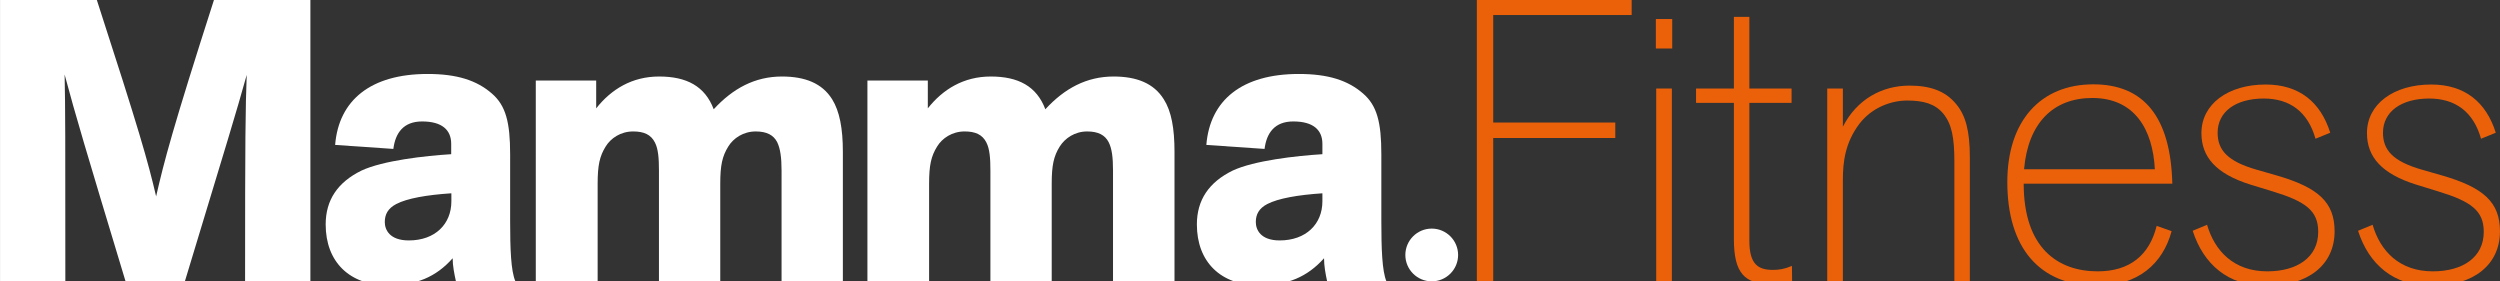 <?xml version="1.0" encoding="utf-8"?>
<!-- Generator: Adobe Illustrator 25.2.3, SVG Export Plug-In . SVG Version: 6.00 Build 0)  -->
<svg version="1.1" id="Layer_1" xmlns="http://www.w3.org/2000/svg" xmlns:xlink="http://www.w3.org/1999/xlink" x="0px" y="0px"
	 viewBox="0 0 1366 153.8" style="enable-background:new 0 0 1366 153.8;" xml:space="preserve">
<rect x="0" y="0" width="1366" height="153.8" fill="#333333" stroke="none"/>
<style type="text/css">
	.st0{fill:#FFFFFF;}
	.st1{fill:#EB610A;}
</style>
<g transform="matrix(1,0,0,1,-24.976,-24.137)">
	<g transform="matrix(0.994,0,0,0.994,0.146,0.142)">
		<g>
			<path class="st0" d="M159.7,178.8c0-80.6,0.2-94.4,0.9-113.5c-6.1,21.9-10.3,35.3-34,113.5H94C71.7,105,66.6,87.9,60.5,65.1
				c0.4,19,0.4,34.4,0.4,113.7H25V24.1h53.2c23.4,72.1,28.1,88.7,32.6,108c4.4-19.3,9-37,31.8-108h53v154.7L159.7,178.8L159.7,178.8
				z"/>
			<path class="st0" d="M238.4,181c-21.3,0-34.4-12.9-34.4-33.5c0-13.4,6.6-23.2,19.7-29.6c11.8-5.5,34.8-8.1,49.3-9v-5.7
				c0-7.6-5-12.3-16-12.3c-10.3,0-14.7,6.4-15.8,15.1l-32-2.2c2-24.7,19.7-39,50.8-39c16.2,0,27,3.5,35.3,10.7
				c7.7,6.6,10.1,15.8,10.1,33.5v36.7c0,15.1,0.4,27.4,2.9,33.1h-32.7c-0.9-4.2-1.8-8.5-1.8-12.7C264.7,176.4,253.7,181,238.4,181z
				 M273,130.4c-13.6,0.9-24.3,2.8-30.2,5.9c-4.6,2.4-6.3,5.7-6.3,9.9s2.6,10.1,13.2,10.1c14.5,0,23.4-9,23.4-21.5v-4.4H273z"/>
			<path class="st0" d="M352.7,68.4v15.3c8.3-10.5,19.7-17.5,34.6-17.5c15.1,0,25.2,5.3,30,18c10.5-11.4,22.6-18,37.5-18
				c12.7,0,22.1,3.7,27.6,12.5c4.1,6.6,5.9,16,5.9,28.9v71.2h-33.7v-60.9c0-7.2-0.7-12.1-2.4-15.6c-2-3.9-5.7-5.9-11.8-5.9
				c-6.8,0-12.3,3.7-15.1,8.3c-3.3,5.3-4.4,10.3-4.4,20.4v53.7h-33.7v-60.9c0-6.8-0.4-11.9-2.2-15.4c-2.2-4.4-6.1-6.1-12-6.1
				c-6.8,0-12.3,3.7-15.1,8.3c-3.3,5.3-4.4,10.3-4.4,20.4v53.7h-34V68.4H352.7z"/>
			<path class="st0" d="M535,68.4v15.3c8.3-10.5,19.7-17.5,34.6-17.5c15.1,0,25.2,5.3,30,18c10.5-11.4,22.6-18,37.5-18
				c12.7,0,22.1,3.7,27.6,12.5c4.2,6.6,5.9,16,5.9,28.9v71.2h-33.8v-60.9c0-7.2-0.6-12.1-2.4-15.6c-2-3.9-5.7-5.9-11.8-5.9
				c-6.8,0-12.2,3.7-15.1,8.3c-3.3,5.3-4.4,10.3-4.4,20.4v53.7h-33.7v-60.9c0-6.8-0.4-11.9-2.2-15.4c-2.2-4.4-6.1-6.1-12-6.1
				c-6.8,0-12.3,3.7-15.1,8.3c-3.3,5.3-4.4,10.3-4.4,20.4v53.7h-33.9V68.4H535z"/>
			<path class="st0" d="M717.3,181c-21.3,0-34.4-12.9-34.4-33.5c0-13.4,6.6-23.2,19.7-29.6c11.8-5.5,34.8-8.1,49.3-9v-5.7
				c0-7.6-5-12.3-16-12.3c-10.3,0-14.7,6.4-15.8,15.1l-32-2.2c2-24.7,19.7-39,50.8-39c16.2,0,27,3.5,35.3,10.7
				c7.7,6.6,10.1,15.8,10.1,33.5v36.7c0,15.1,0.4,27.4,2.8,33.1h-32.6c-0.9-4.2-1.7-8.5-1.7-12.7C743.6,176.4,732.6,181,717.3,181z
				 M751.9,130.4c-13.6,0.9-24.3,2.8-30.3,5.9c-4.6,2.4-6.3,5.7-6.3,9.9s2.6,10.1,13.1,10.1c14.5,0,23.5-9,23.5-21.5V130.4z"/>
			<path class="st1" d="M836.8,178.8V24.1h85.1v8.3h-76.1v59.1h67.1v8.5h-67.1v78.6h-9V178.8z"/>
			<path class="st1" d="M935.2,50.8V34.6h9v16.2H935.2z M935.4,178.8v-106h8.6v106H935.4L935.4,178.8z"/>
			<path class="st1" d="M1010.1,178.6c-4.2,1.1-8.3,1.7-11.4,1.7c-14.9,0-20.6-6.1-20.6-24.9V80.7h-20.8v-7.9h20.8V33.4h8.5v39.4
				h23.2v7.9h-23.2v75.8c0,12.9,4.8,16,12.9,16c3.3,0,6.3-0.4,10.5-2.2L1010.1,178.6L1010.1,178.6z"/>
			<path class="st1" d="M1099.3,178.8v-65.7c0-13.6-1.5-20.8-6.1-26.5c-4.6-5.5-11-7.2-19.9-7.2c-8.6,0-19.3,3.7-26.3,12.9
				c-7.7,10.3-9,20.6-9,30.9v55.6h-8.6v-106h8.6v21c7.7-15.1,21.5-22.6,36.6-22.6c11.2,0,19.7,2.8,25.8,10.3
				c5,6.1,7.4,14.3,7.4,29.2v68.1H1099.3L1099.3,178.8z"/>
			<path class="st1" d="M1218.7,151.2c-4.8,18-18.6,30-40.8,30c-32.2,0-49.5-21.3-49.5-57c0-33.5,18.2-53.7,47.3-53.7
				c27.8,0,42.5,18,43.4,54.6h-81.7c0,35.5,18.9,48.2,40.7,48.2c17.5,0,28.4-8.8,32.4-25L1218.7,151.2z M1175.1,78
				c-21.5,0-35.3,13.8-37.5,39.2h71.9C1208.4,95.6,1198.6,78,1175.1,78z"/>
			<path class="st1" d="M1238.2,147.7c4.2,14.4,14.7,25.6,33.1,25.6c16.4,0,28-7.7,28-21.7c0-11.6-6.8-16.7-25.2-22.3l-12.1-3.7
				c-18.8-5.9-26.9-15.1-26.9-28.3c0-16,14.7-26.7,35.3-26.7c18.4,0,30.2,9.6,35.5,26.5l-8.1,3.3c-4.2-14.9-14.2-22.1-28.4-22.1
				c-15.4,0-25.4,7.2-25.4,18.8c0,9.6,5.5,15.8,21.7,20.4l10.8,3.1c22.8,6.6,31.8,14.7,31.8,30.7c0,18.4-14.5,30-37.7,30
				c-20.8,0-34.4-11.9-40.3-30.3L1238.2,147.7z"/>
			<path class="st1" d="M1329.2,147.7c4.2,14.4,14.7,25.6,33.1,25.6c16.4,0,28-7.7,28-21.7c0-11.6-6.8-16.7-25.2-22.3l-12-3.7
				c-18.8-5.9-27-15.1-27-28.3c0-16,14.7-26.7,35.3-26.7c18.4,0,30.2,9.6,35.5,26.5l-8.1,3.3c-4.2-14.9-14.2-22.1-28.5-22.1
				c-15.3,0-25.4,7.2-25.4,18.8c0,9.6,5.5,15.8,21.7,20.4l10.8,3.1c22.8,6.6,31.8,14.7,31.8,30.7c0,18.4-14.5,30-37.7,30
				c-20.8,0-34.4-11.9-40.3-30.3L1329.2,147.7z"/>
		</g>
		<path class="st0" d="M826.5,164.3c0,8-6.5,14.5-14.5,14.5s-14.5-6.5-14.5-14.5s6.5-14.5,14.5-14.5S826.5,156.3,826.5,164.3z"/>
	</g>
</g>
</svg>
